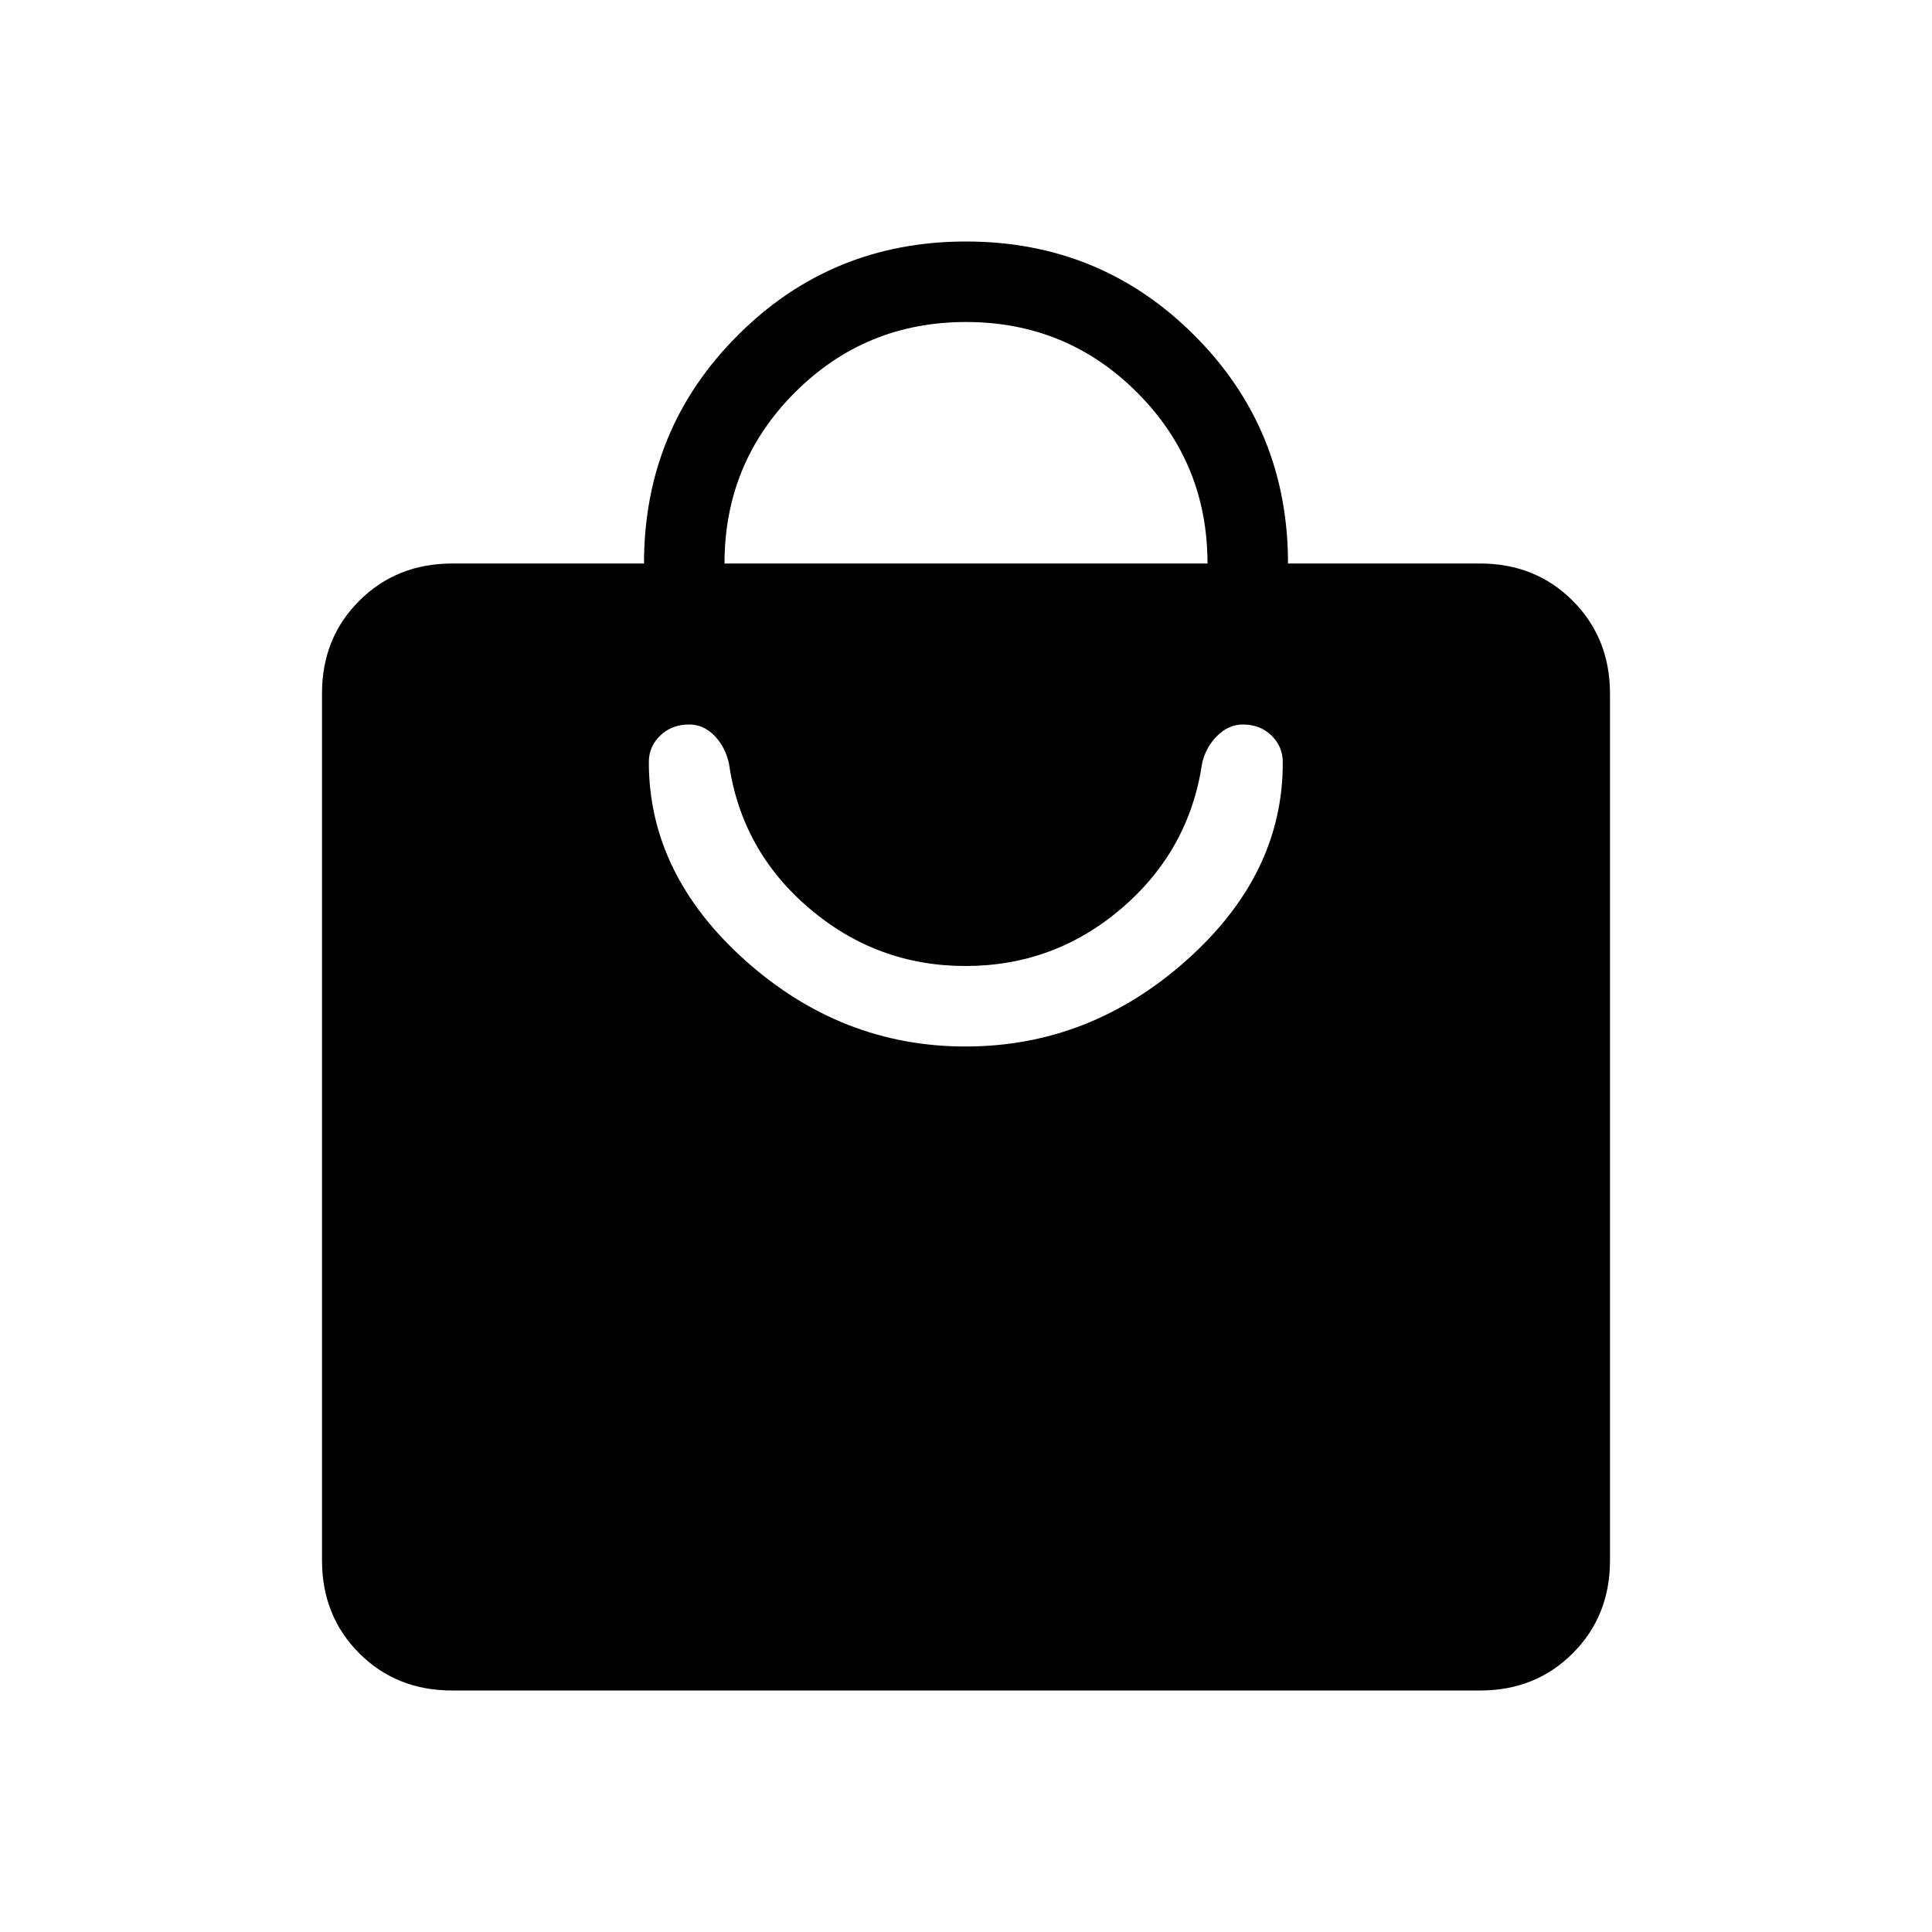 <svg xmlns="http://www.w3.org/2000/svg" width="3em" height="3em" viewBox="0 0 24 24"><path fill="currentColor" d="M5.616 21q-.691 0-1.153-.462T4 19.385V8.615q0-.69.463-1.152T5.616 7H8q0-1.671 1.165-2.835Q10.329 3 12 3t2.836 1.165T16 7h2.385q.69 0 1.152.463T20 8.616v10.769q0 .69-.463 1.153T18.385 21zM9 7h6q0-1.25-.875-2.125T12 4t-2.125.875T9 7m2.994 6q1.543 0 2.745-1.071t1.196-2.462q0-.194-.14-.33Q15.653 9 15.44 9q-.177 0-.318.139q-.14.138-.188.338q-.16 1.085-.998 1.804T11.994 12t-1.945-.72q-.841-.718-.995-1.803q-.048-.206-.183-.342Q8.737 9 8.56 9q-.214 0-.357.136q-.143.137-.143.331q0 1.39 1.196 2.462Q10.452 13 11.994 13"/></svg>